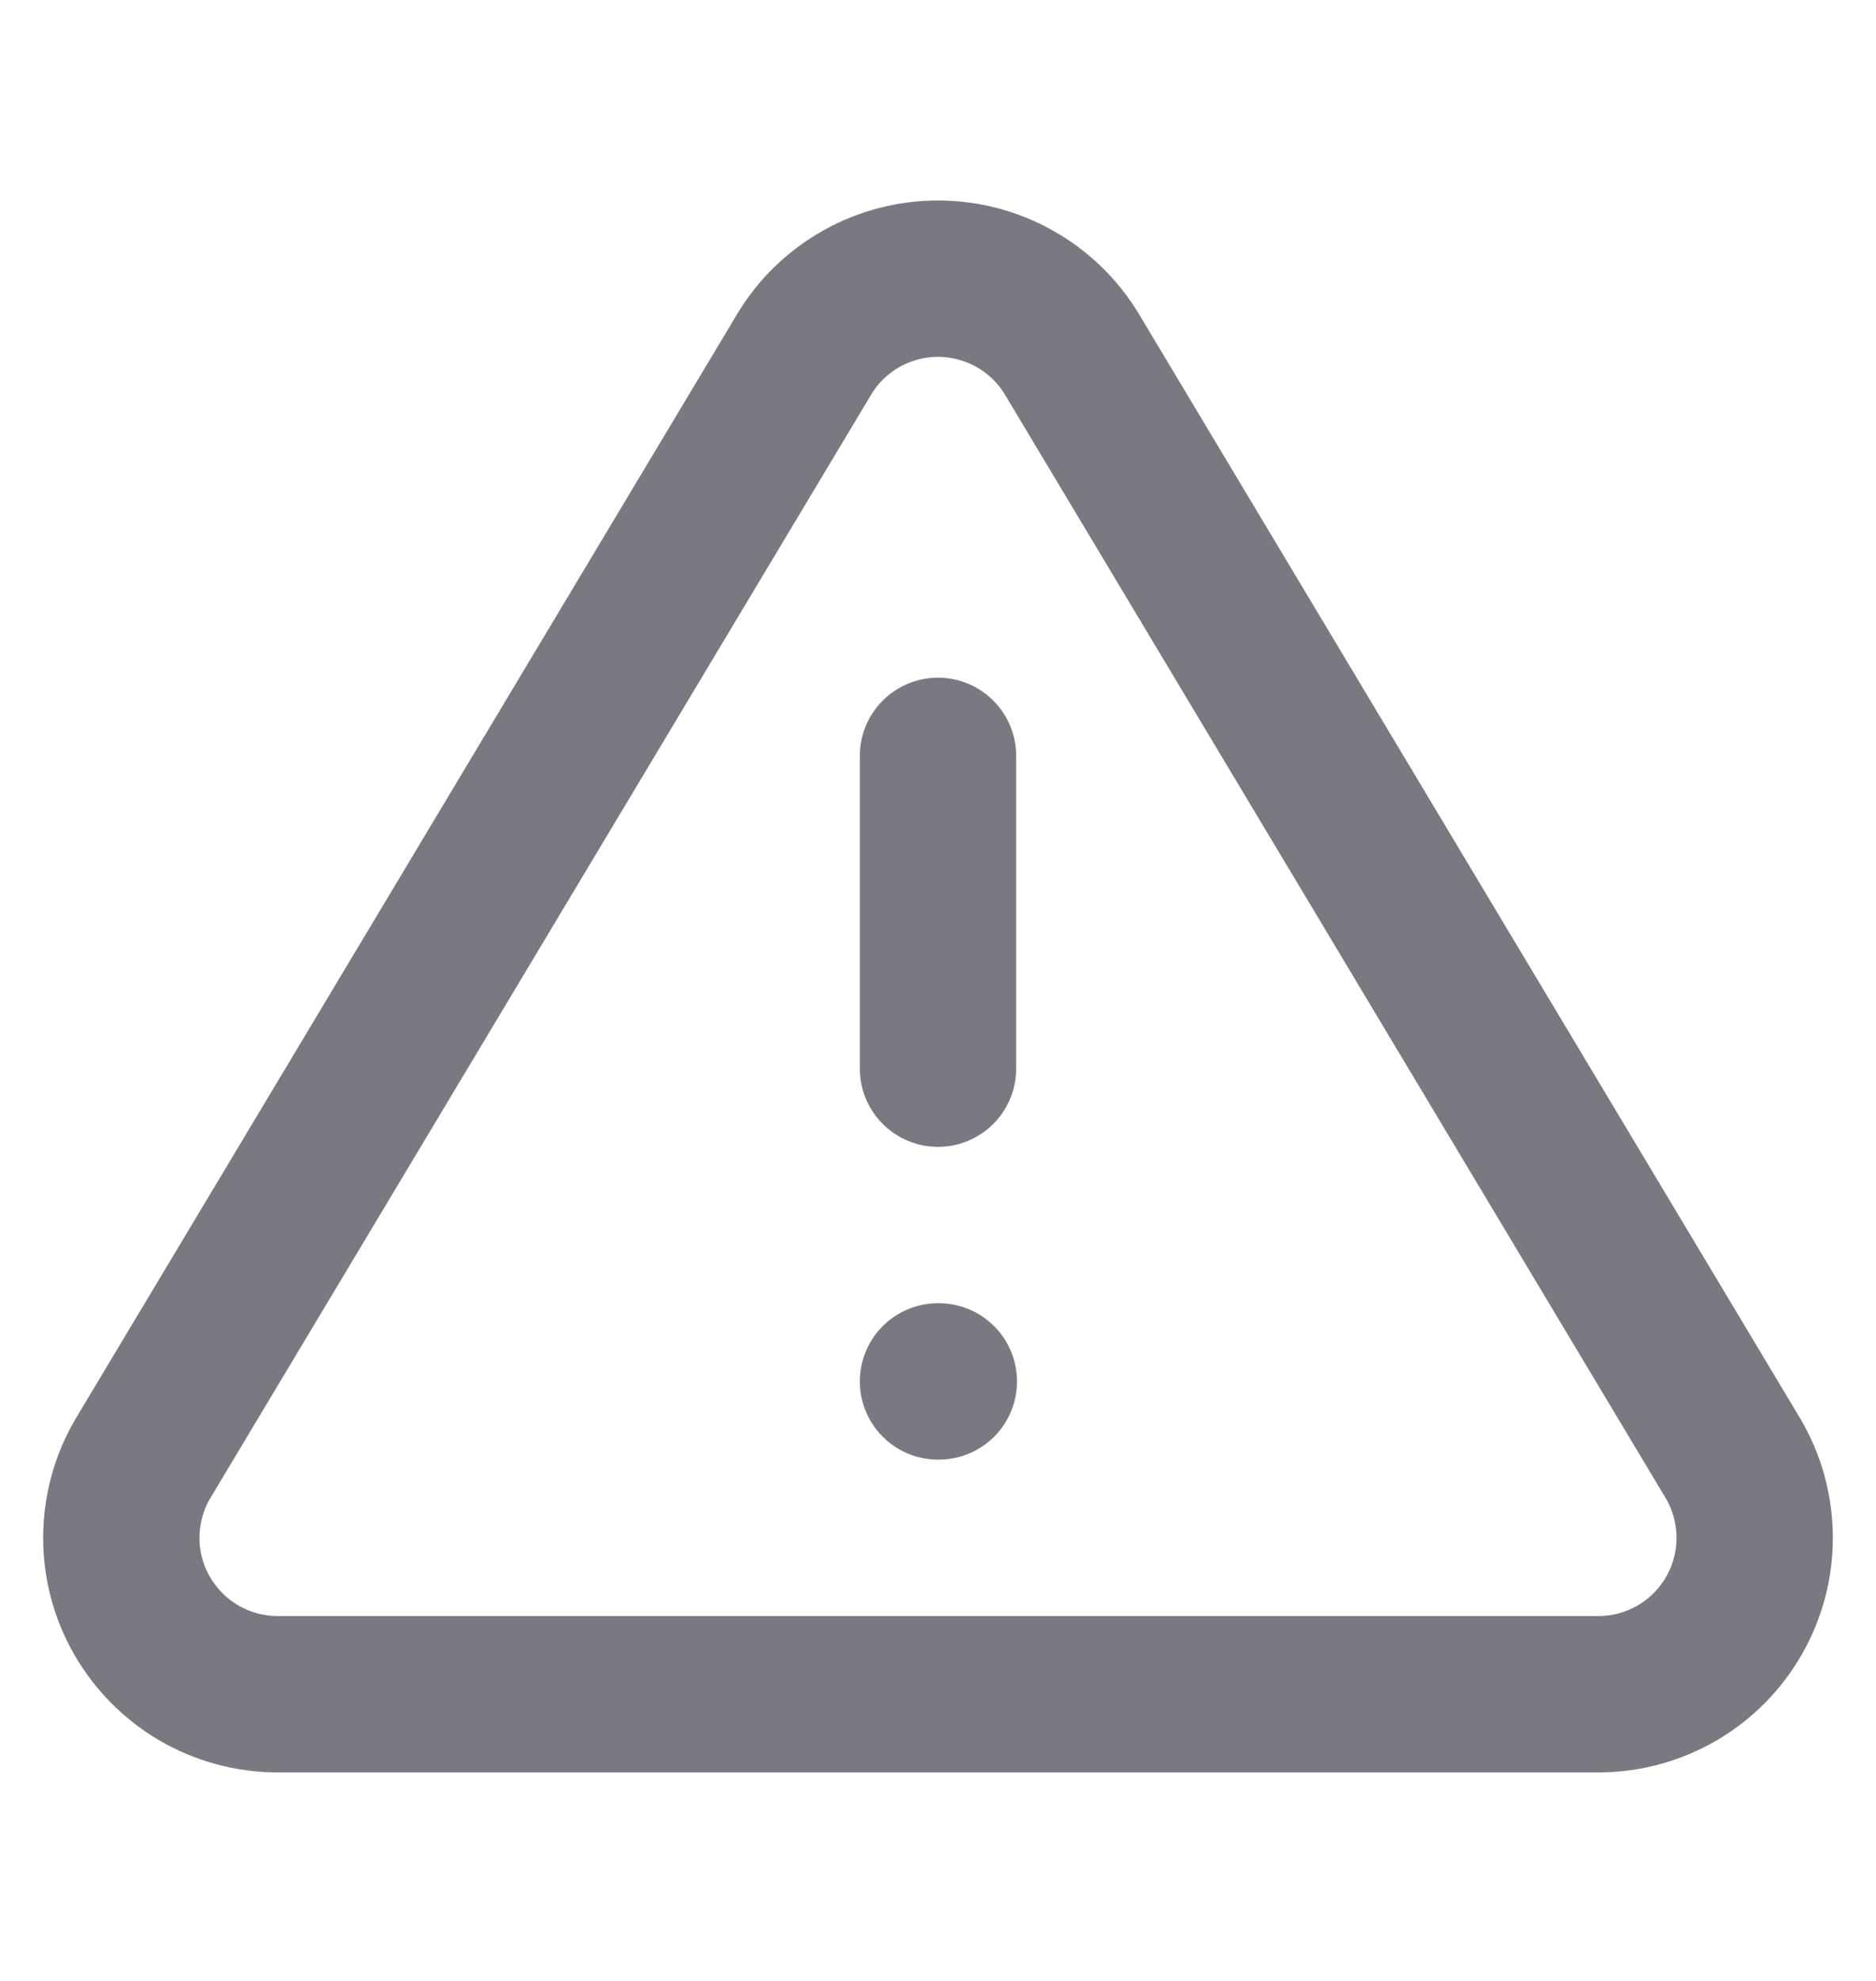 <svg width="18" height="19" viewBox="0 0 18 19" fill="none" xmlns="http://www.w3.org/2000/svg">
<g id="alert-triangle 1">
<path id="Vector" d="M7.718 3.395L1.365 14C1.234 14.227 1.165 14.484 1.164 14.746C1.163 15.008 1.231 15.265 1.361 15.493C1.491 15.72 1.678 15.91 1.903 16.043C2.129 16.176 2.386 16.247 2.648 16.25H15.353C15.614 16.247 15.871 16.176 16.097 16.043C16.323 15.91 16.51 15.72 16.639 15.493C16.769 15.265 16.837 15.008 16.836 14.746C16.835 14.484 16.766 14.227 16.635 14L10.283 3.395C10.149 3.174 9.961 2.992 9.736 2.866C9.511 2.739 9.258 2.673 9 2.673C8.742 2.673 8.489 2.739 8.264 2.866C8.04 2.992 7.851 3.174 7.718 3.395Z" stroke="#797A81" stroke-width="1.5" stroke-linecap="round" stroke-linejoin="round"/>
<path id="Vector_2" d="M9 7.25V10.25" stroke="#797A81" stroke-width="1.5" stroke-linecap="round" stroke-linejoin="round"/>
<path id="Vector_3" d="M9 13.25H9.008" stroke="#797A81" stroke-width="1.5" stroke-linecap="round" stroke-linejoin="round"/>
</g>
</svg>
